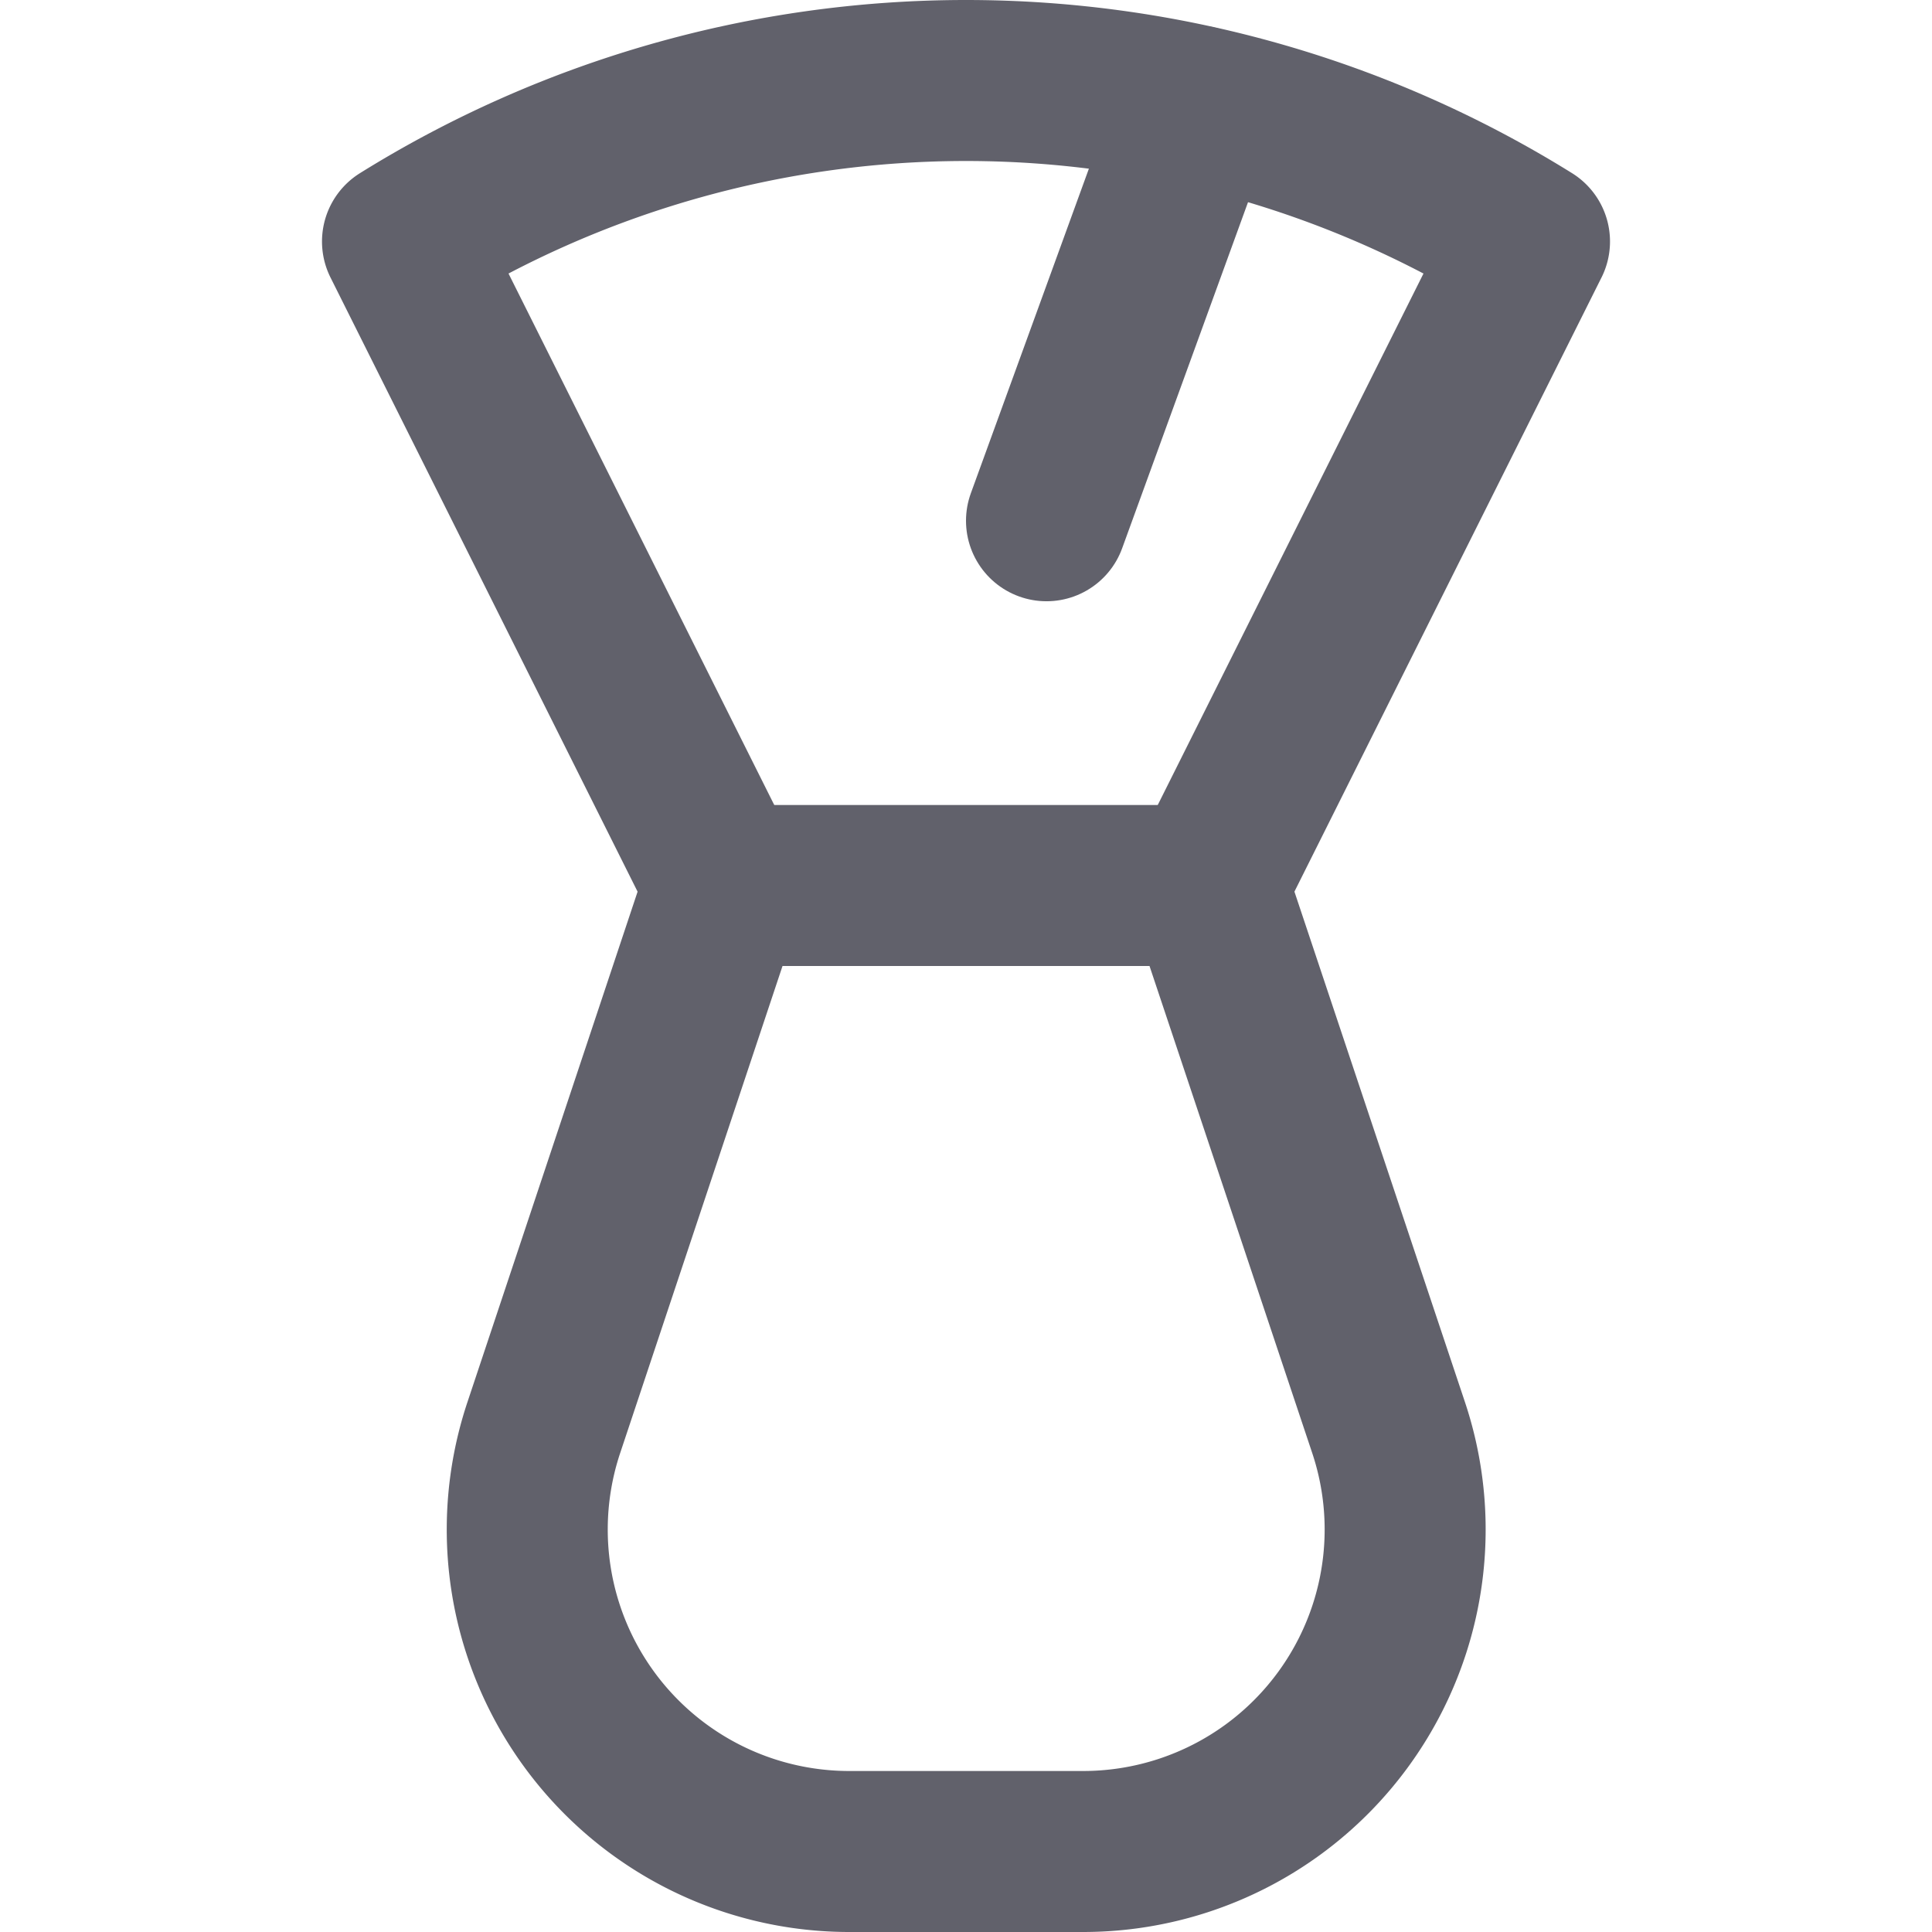 <svg xmlns="http://www.w3.org/2000/svg" height="24" width="24" viewBox="0 0 24 24"><title>neck duster 5</title><g stroke-linecap="round" fill="#61616b" stroke-linejoin="round" class="nc-icon-wrapper"><path d="M15,11l4-8A13.25,13.25,0,0,0,5,3l4,8" fill="none" stroke="#61616b" stroke-width="2" data-cap="butt" data-color="color-2"></path><line x1="14.873" y1="1.319" x2="13" y2="6.469" fill="none" stroke="#61616b" stroke-width="2" data-cap="butt" data-color="color-2"></line><path d="M15,11H9L6.755,17.735A4,4,0,0,0,10.55,23h2.9a4,4,0,0,0,3.8-5.265Z" fill="none" stroke="#61616b" stroke-width="2"></path></g></svg>